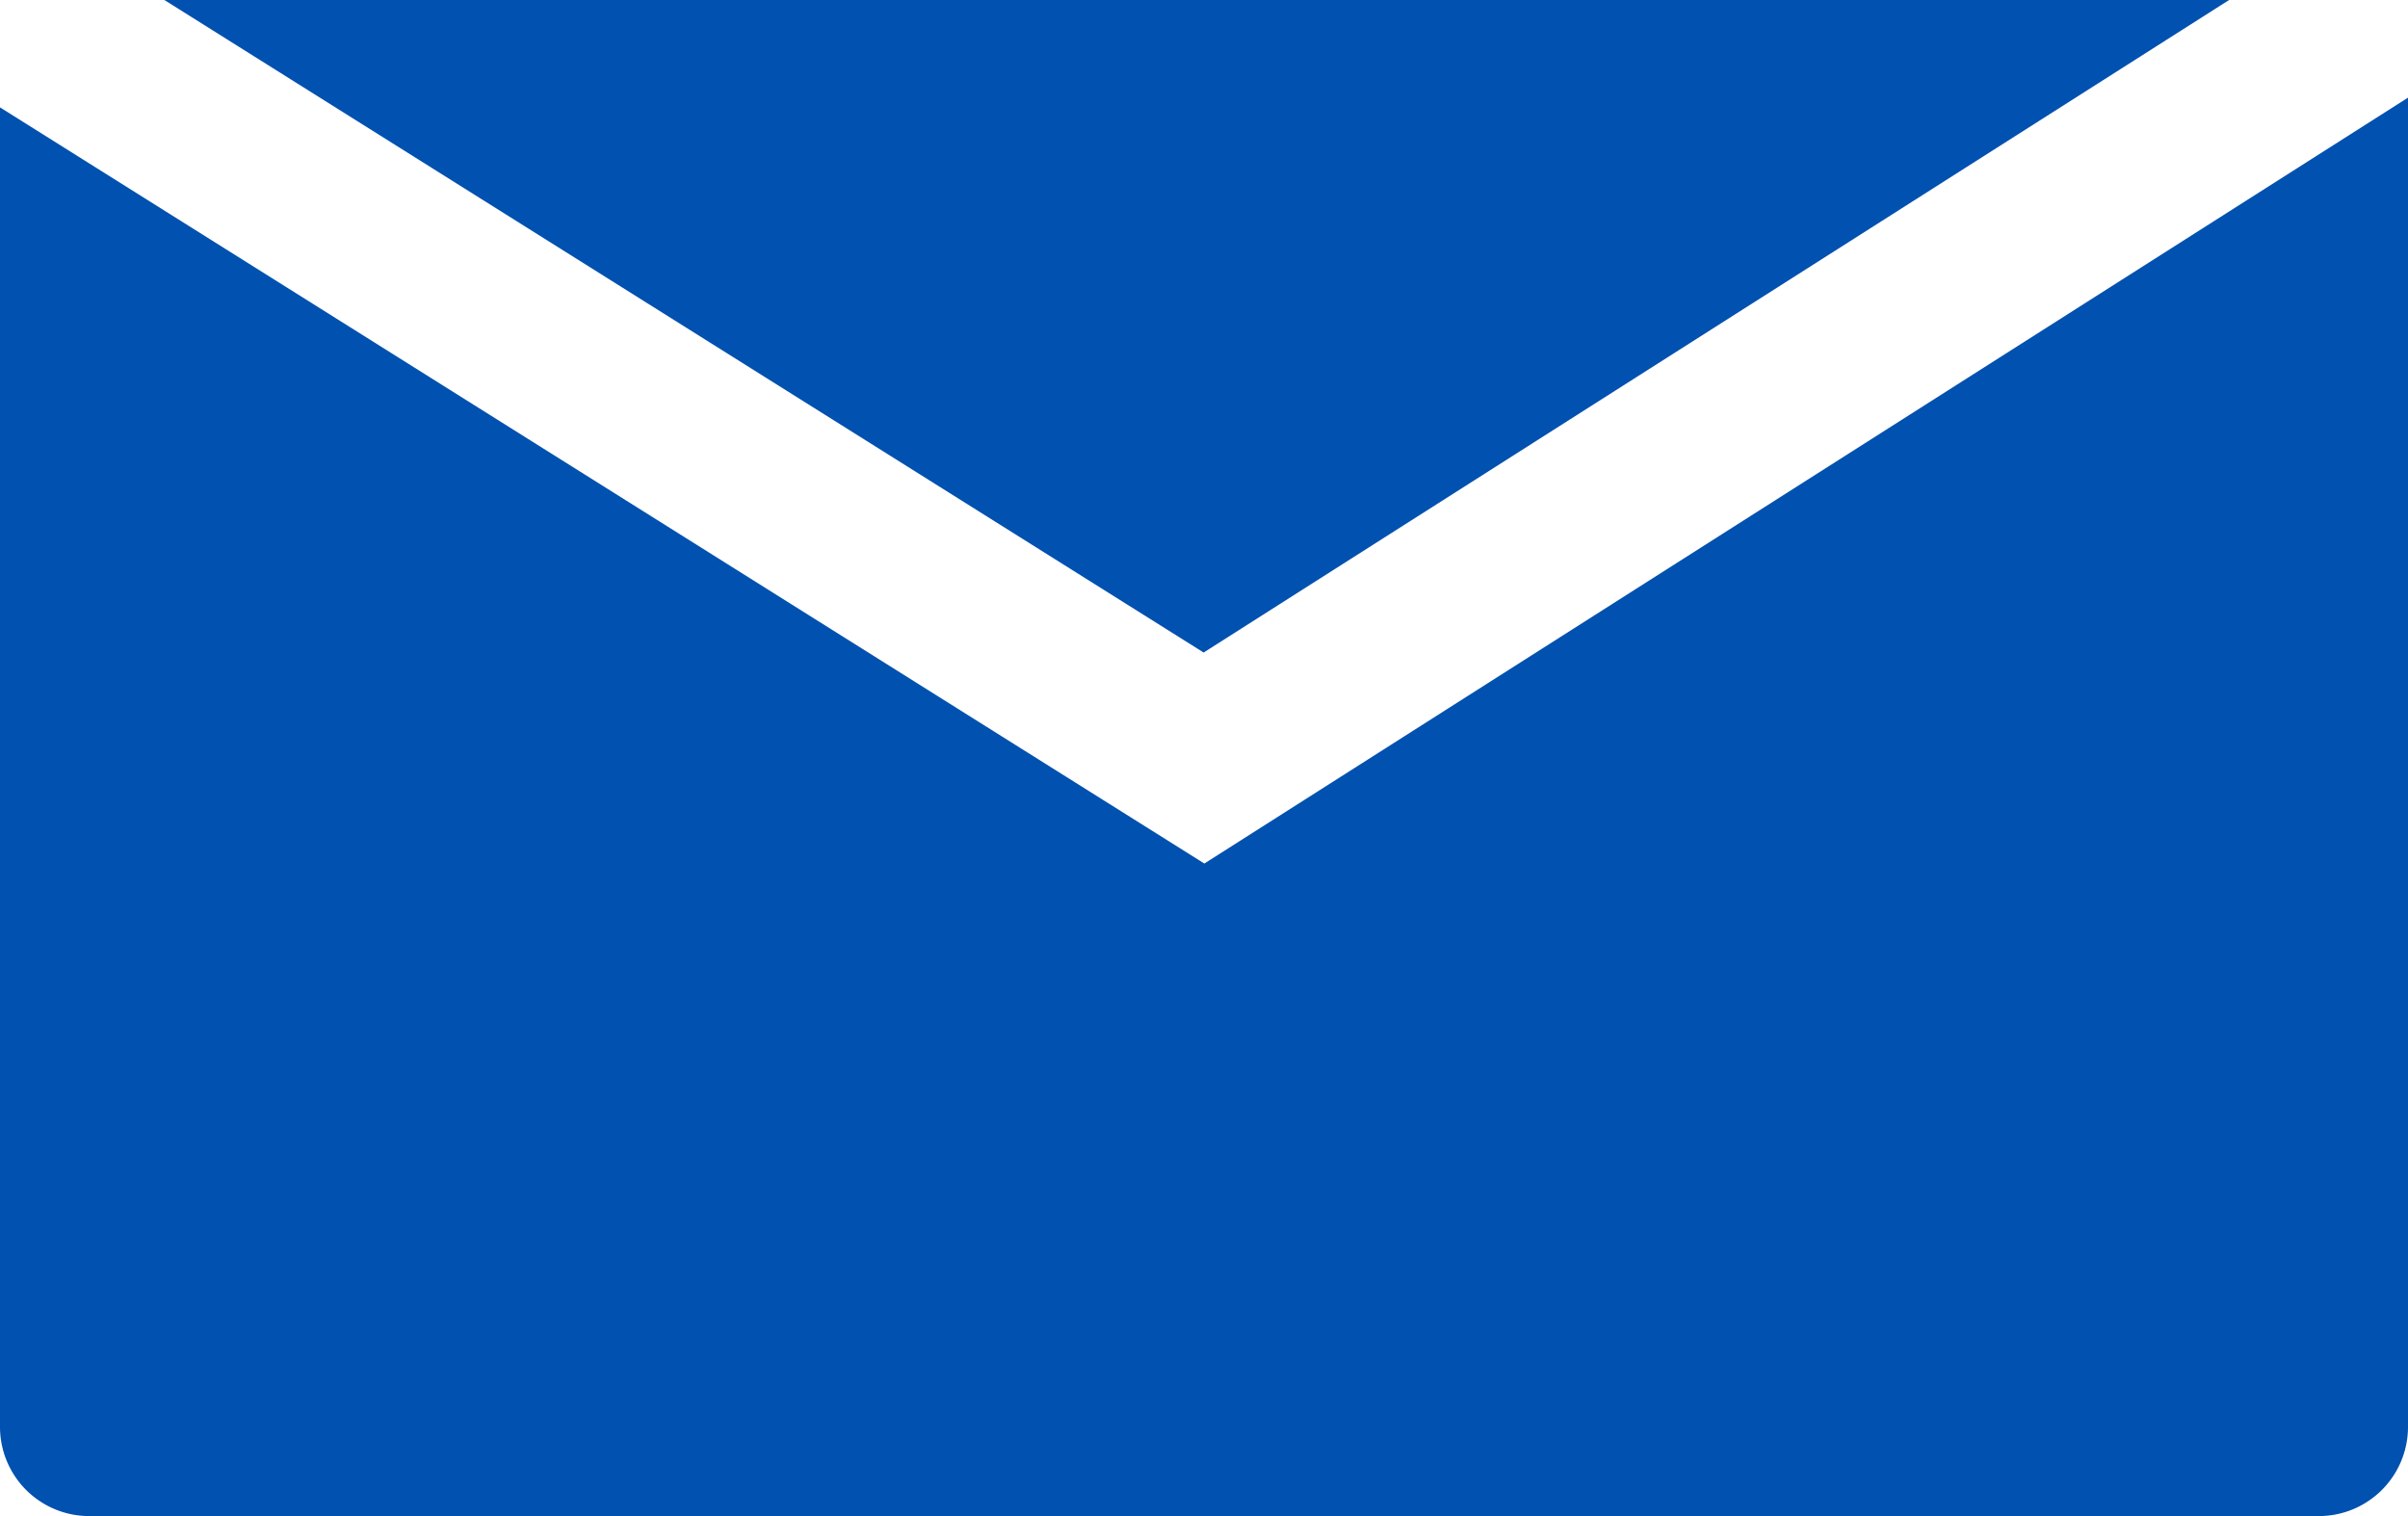 <svg xmlns="http://www.w3.org/2000/svg" width="27" height="17" viewBox="0 0 27 17">
  <defs>
    <style>
      .a {
        fill: #0051b0;
      }
    </style>
  </defs>
  <g>
    <path class="a" d="M13.504,9.683,0,1.204V16a1,1,0,0,0,1,1H26a1,1,0,0,0,1-1V1.095Z"/>
    <polygon class="a" points="24.994 0 1.843 0 13.496 7.317 24.994 0"/>
  </g>
</svg>
